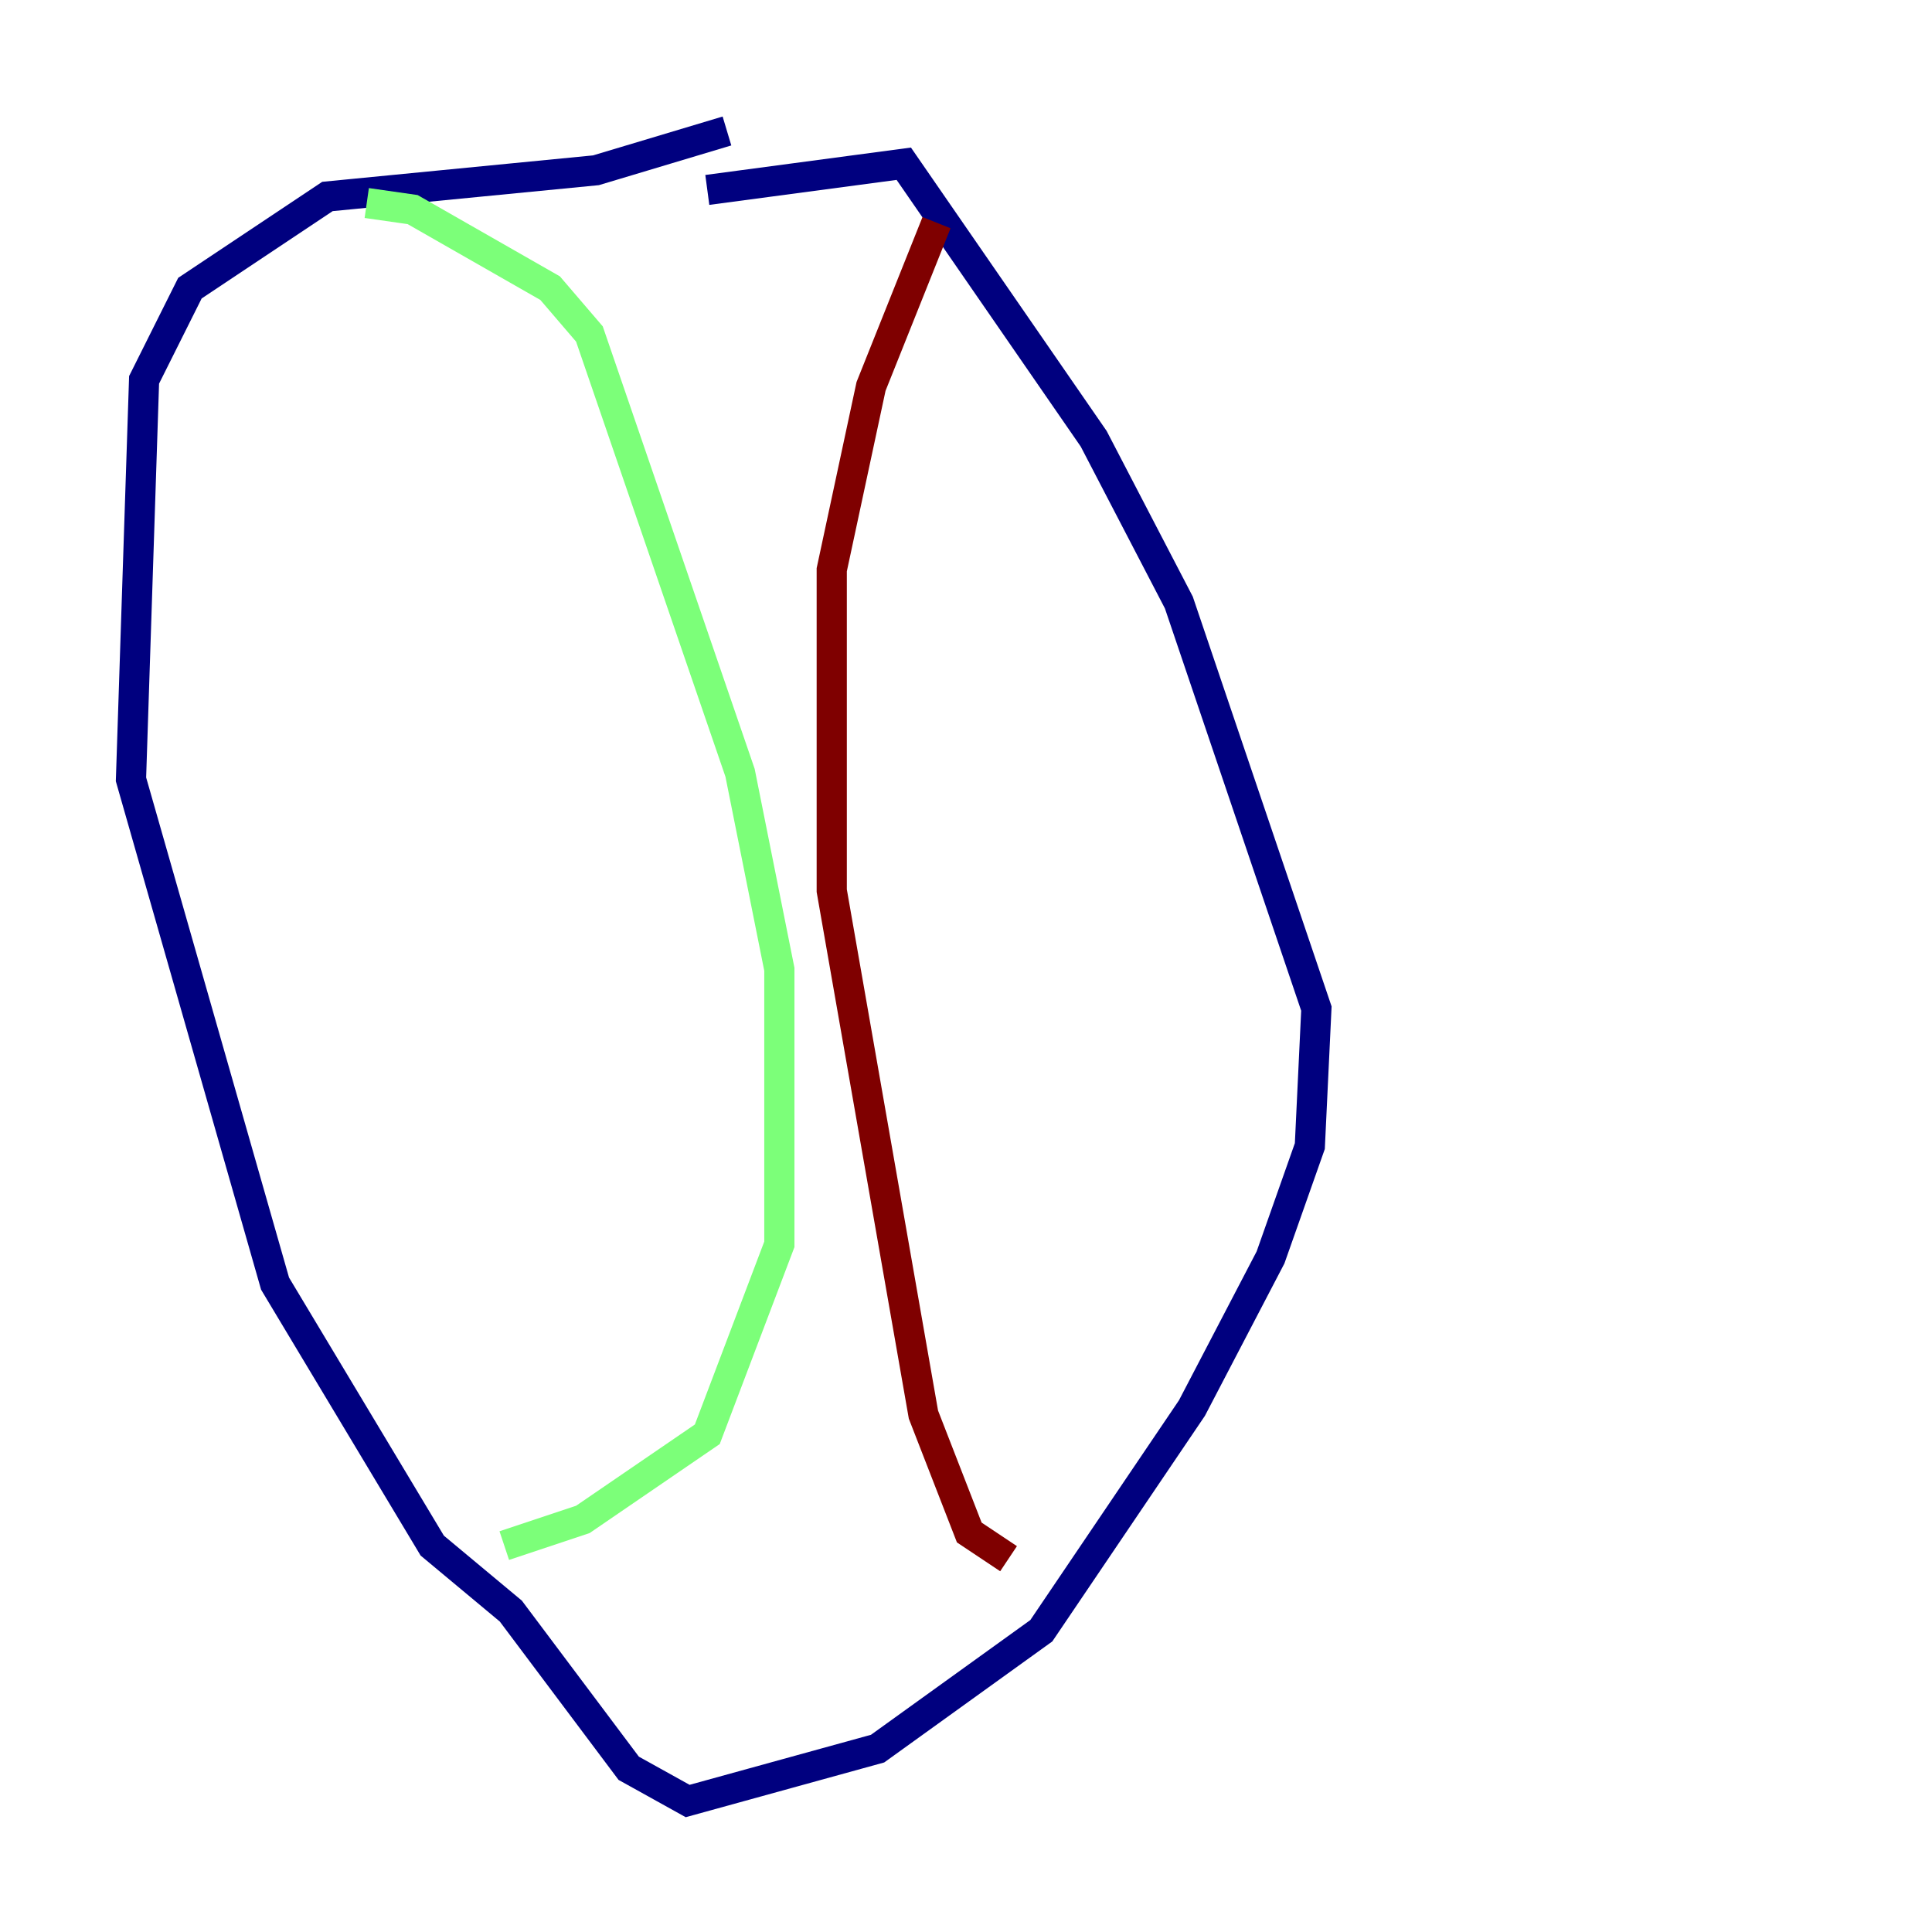 <?xml version="1.0" encoding="utf-8" ?>
<svg baseProfile="tiny" height="128" version="1.2" viewBox="0,0,128,128" width="128" xmlns="http://www.w3.org/2000/svg" xmlns:ev="http://www.w3.org/2001/xml-events" xmlns:xlink="http://www.w3.org/1999/xlink"><defs /><polyline fill="none" points="46.861,12.583 59.878,10.848 72.461,29.071 78.102,39.919 87.214,66.82 86.78,75.932 84.176,83.308 78.969,93.288 68.99,108.041 58.142,115.851 45.559,119.322 41.654,117.153 33.844,106.739 28.637,102.4 18.224,85.044 8.678,51.634 9.546,25.166 12.583,19.091 21.695,13.017 39.485,11.281 48.163,8.678" stroke="#00007f" stroke-width="2" /><polyline fill="none" points="24.298,13.451 27.336,13.885 36.447,19.091 39.051,22.129 49.031,51.2 51.634,64.217 51.634,82.441 46.861,95.024 38.617,100.664 33.41,102.4" stroke="#7cff79" stroke-width="2" /><polyline fill="none" points="62.047,14.752 57.709,25.6 55.105,37.749 55.105,59.01 61.18,93.722 64.217,101.532 66.82,103.268" stroke="#7f0000" stroke-width="2" /></svg>